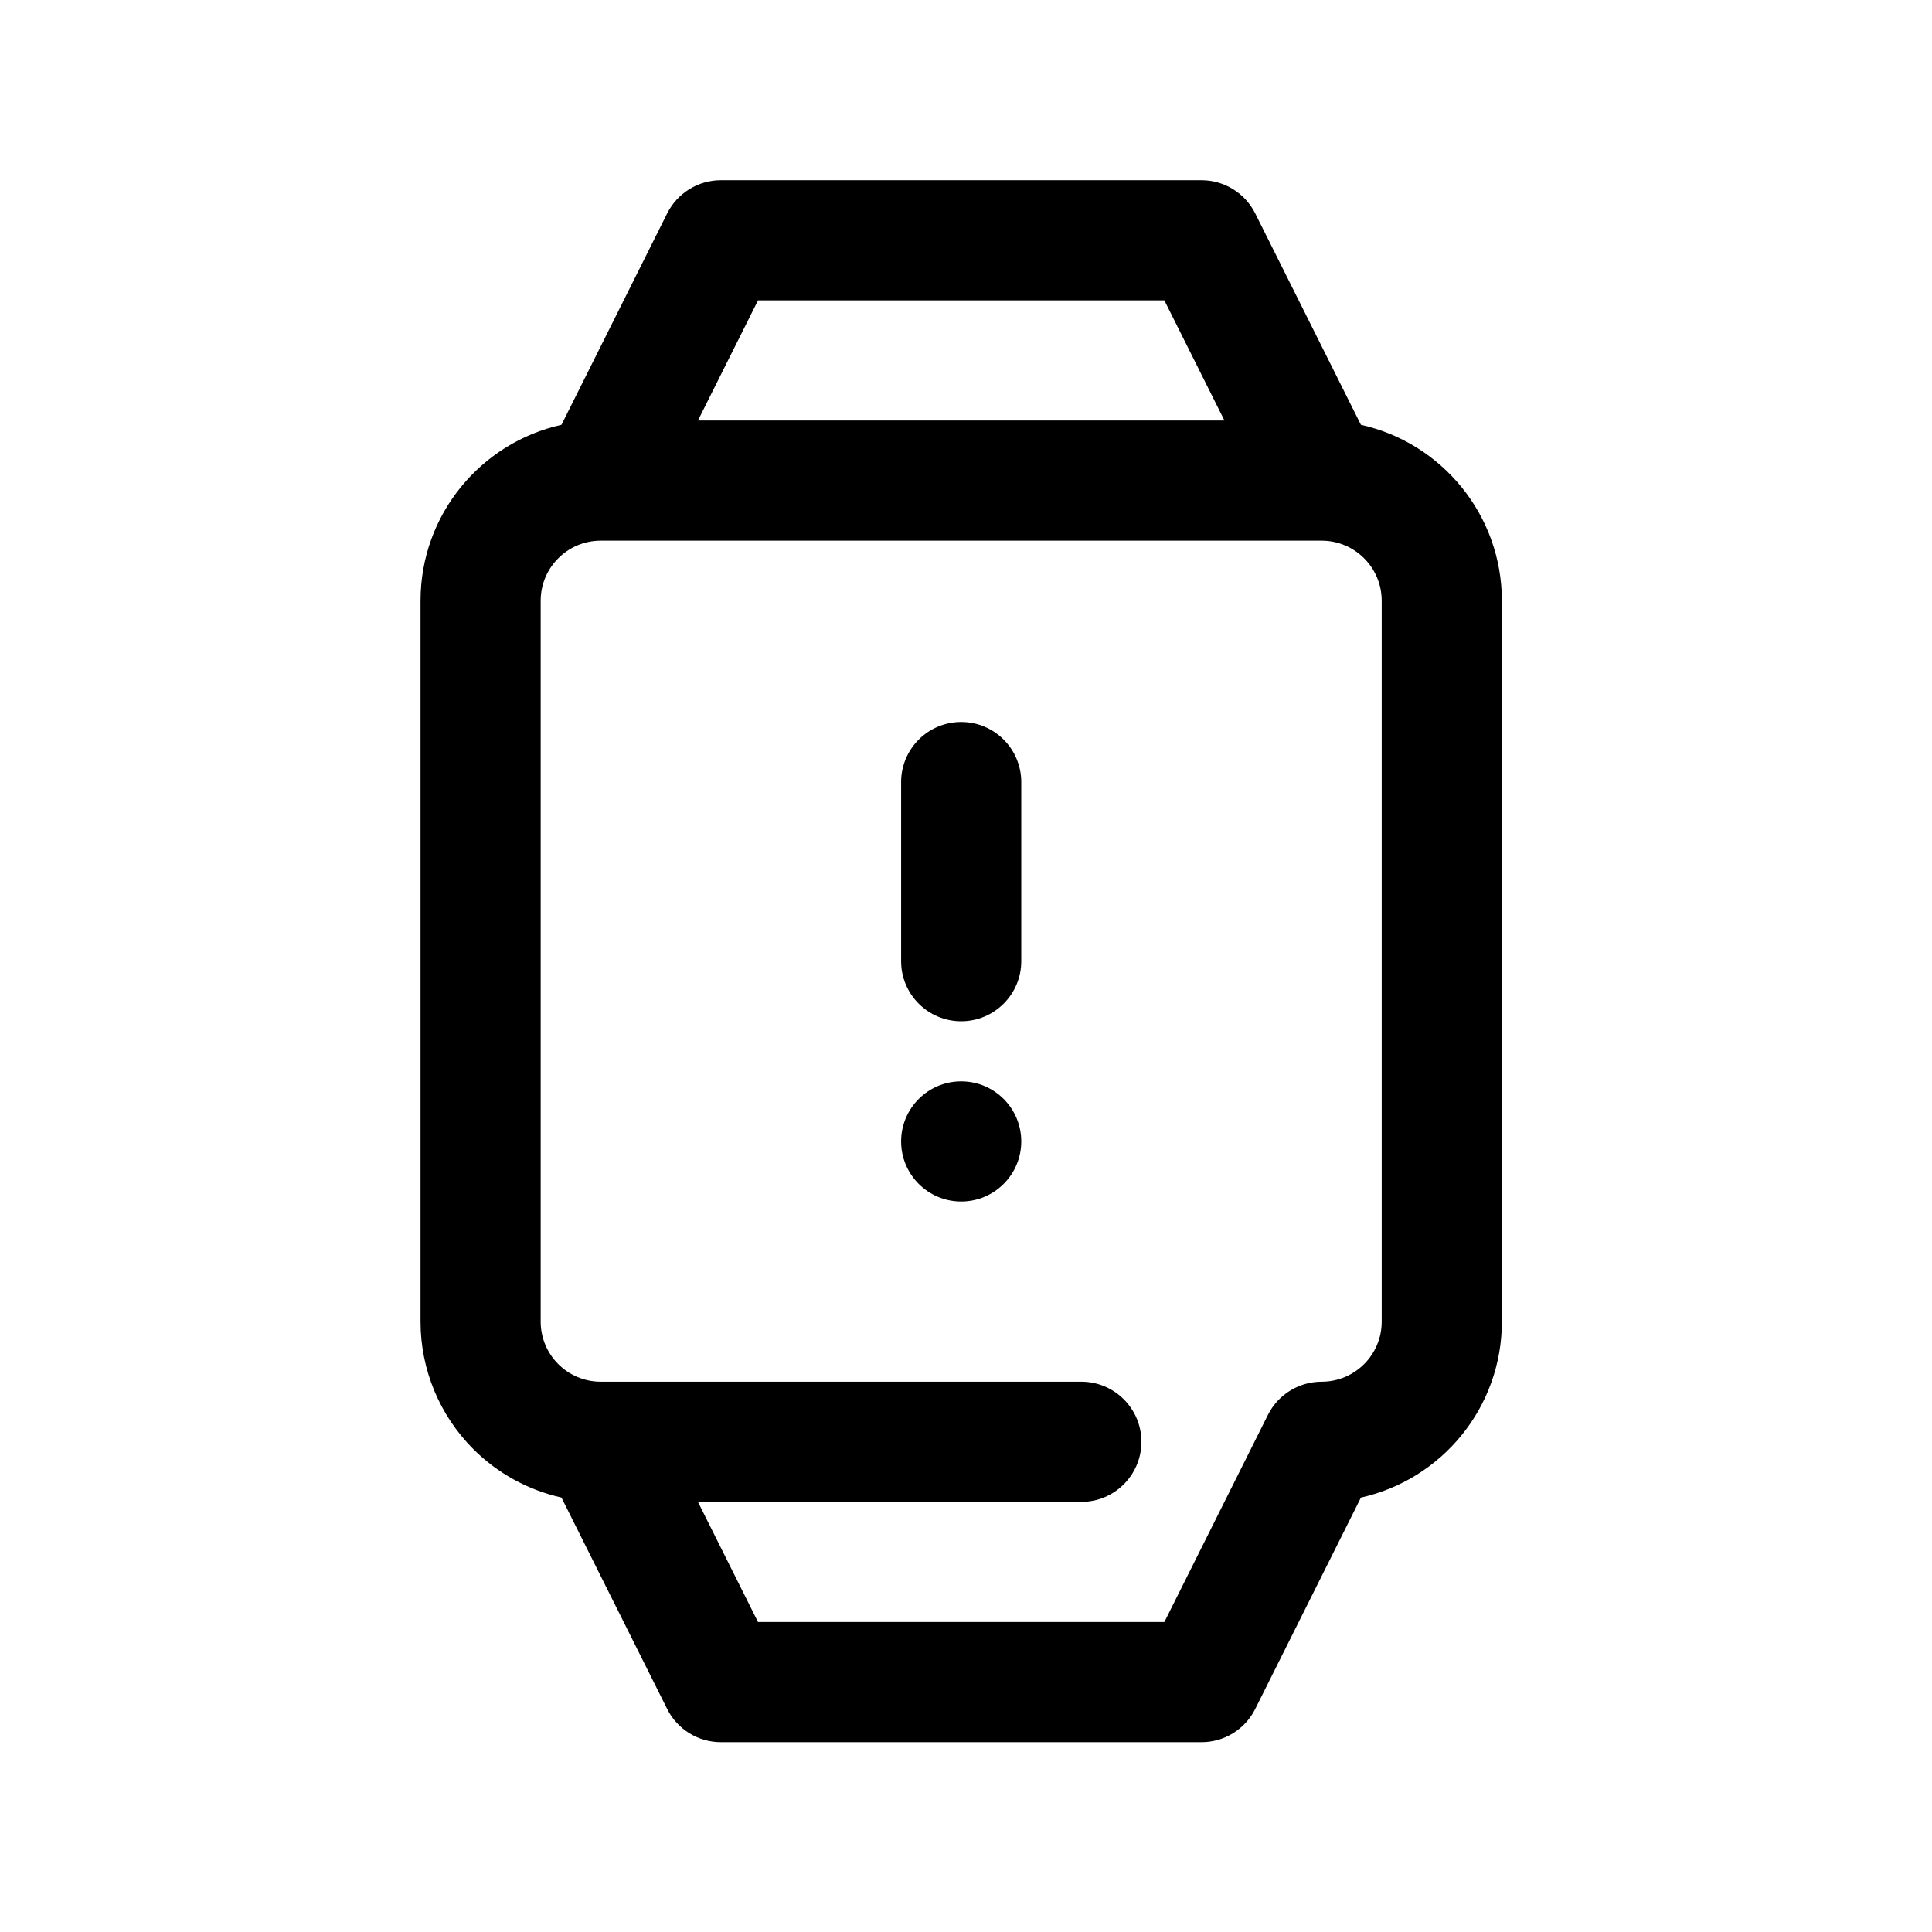 <svg clip-rule="evenodd" fill-rule="evenodd" height="512" stroke-linejoin="round" stroke-miterlimit="2" viewBox="0 0 134 134" width="512" xmlns="http://www.w3.org/2000/svg"><path d="m38.943 29.464 7.33-14.661c.706-1.411 2.149-2.303 3.727-2.303h33.333c1.579 0 3.021.892 3.727 2.303l7.331 14.661c5.593 1.243 9.776 6.235 9.776 12.203v50c0 5.968-4.183 10.959-9.776 12.202l-7.331 14.661c-.706 1.412-2.148 2.303-3.727 2.303h-33.333c-1.578 0-3.021-.891-3.727-2.303l-7.332-14.664c-2.297-.514-4.422-1.67-6.113-3.36-2.344-2.345-3.661-5.524-3.661-8.839 0-12.809 0-37.192 0-50 0-5.968 4.182-10.96 9.776-12.203zm2.772 8.036c-.029 0-.059 0-.088 0-2.283.022-4.127 1.879-4.127 4.167v50c0 1.105.439 2.165 1.22 2.946.772.772 1.816 1.21 2.907 1.22h.088 33.285c2.3 0 4.167 1.867 4.167 4.167s-1.867 4.167-4.167 4.167h-26.592l4.167 8.333h28.183l7.182-14.363c.735-1.471 2.225-2.317 3.767-2.304 2.282-.021 4.126-1.878 4.126-4.166 0-12.809 0-37.192 0-50 0-2.288-1.844-4.145-4.126-4.167-.03 0-.059 0-.089 0zm24.952 37.5c2.299 0 4.166 1.867 4.166 4.167 0 2.299-1.867 4.166-4.166 4.166-2.3 0-4.167-1.867-4.167-4.166 0-2.3 1.867-4.167 4.167-4.167zm-4.167-20.757v12.424c0 2.299 1.867 4.166 4.167 4.166 2.299 0 4.166-1.867 4.166-4.166v-12.424c0-2.3-1.867-4.167-4.166-4.167-2.3 0-4.167 1.867-4.167 4.167zm22.425-25.076-4.167-8.334h-28.183l-4.167 8.334z"/></svg>